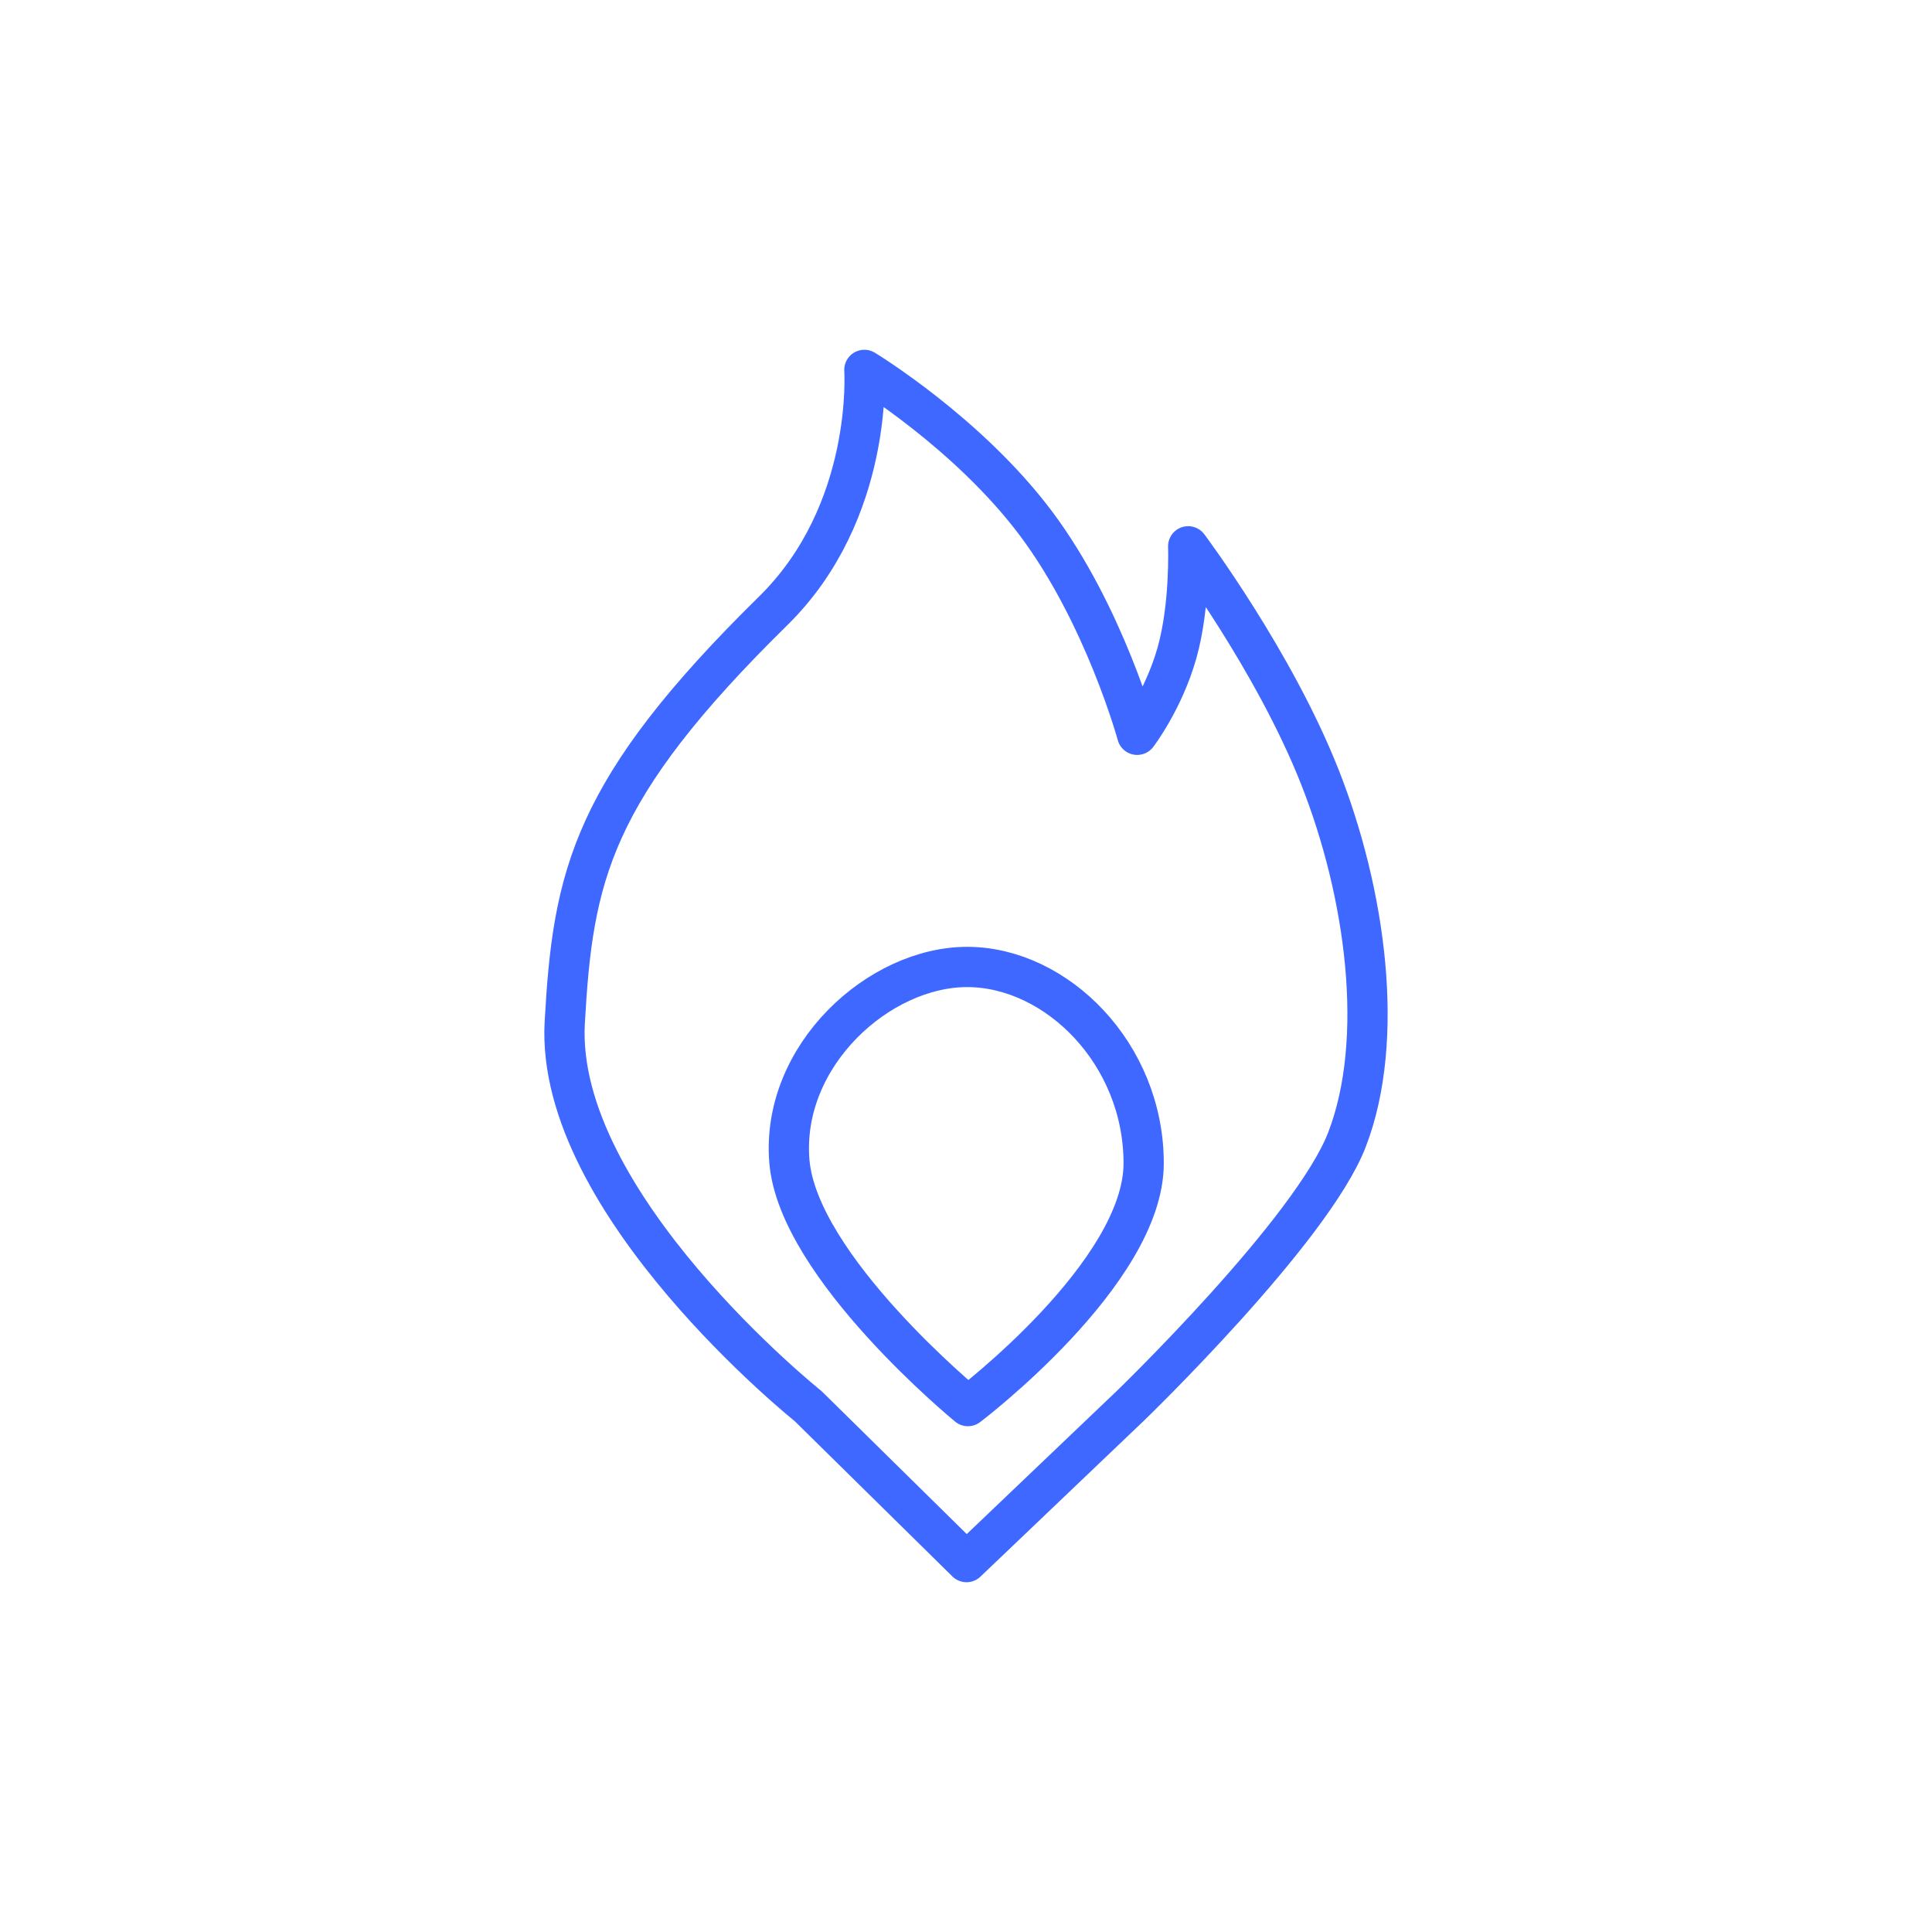<?xml version="1.0" encoding="UTF-8" standalone="no"?>
<!DOCTYPE svg PUBLIC "-//W3C//DTD SVG 1.1//EN" "http://www.w3.org/Graphics/SVG/1.1/DTD/svg11.dtd">
<!-- Created with Vectornator (http://vectornator.io/) -->
<svg height="100%" stroke-miterlimit="10" style="fill-rule:nonzero;clip-rule:evenodd;stroke-linecap:round;stroke-linejoin:round;" version="1.1" viewBox="0 0 48 48" width="100%" xml:space="preserve" xmlns="http://www.w3.org/2000/svg" xmlns:xlink="http://www.w3.org/1999/xlink">
<defs/>
<g id="Layer-2">
<path d="M24.013 38.81L28.076 34.934C28.076 34.934 32.597 30.571 33.466 28.312C34.427 25.817 33.931 22.19 32.793 19.307C31.656 16.423 29.52 13.573 29.52 13.573C29.52 13.573 29.575 15.041 29.241 16.223C28.906 17.405 28.253 18.256 28.253 18.256C28.253 18.256 27.44 15.283 25.746 13.016C24.051 10.75 21.475 9.19 21.475 9.19C21.475 9.19 21.717 12.712 19.212 15.174C14.681 19.627 14.233 21.766 14.031 25.408C13.783 29.899 20.077 34.934 20.077 34.934L24.013 38.81Z" fill="none" opacity="1" stroke="#3e68ff" stroke-linecap="butt" stroke-linejoin="round" stroke-width="1"/>
<path d="M24.048 34.934C24.048 34.934 28.414 31.629 28.414 28.902C28.414 26.174 26.249 24.037 24.048 24.024C21.846 24.011 19.397 26.225 19.612 28.85C19.827 31.475 24.048 34.934 24.048 34.934Z" fill="none" opacity="1" stroke="#3e68ff" stroke-linecap="butt" stroke-linejoin="round" stroke-width="1"/>
</g>
</svg>
